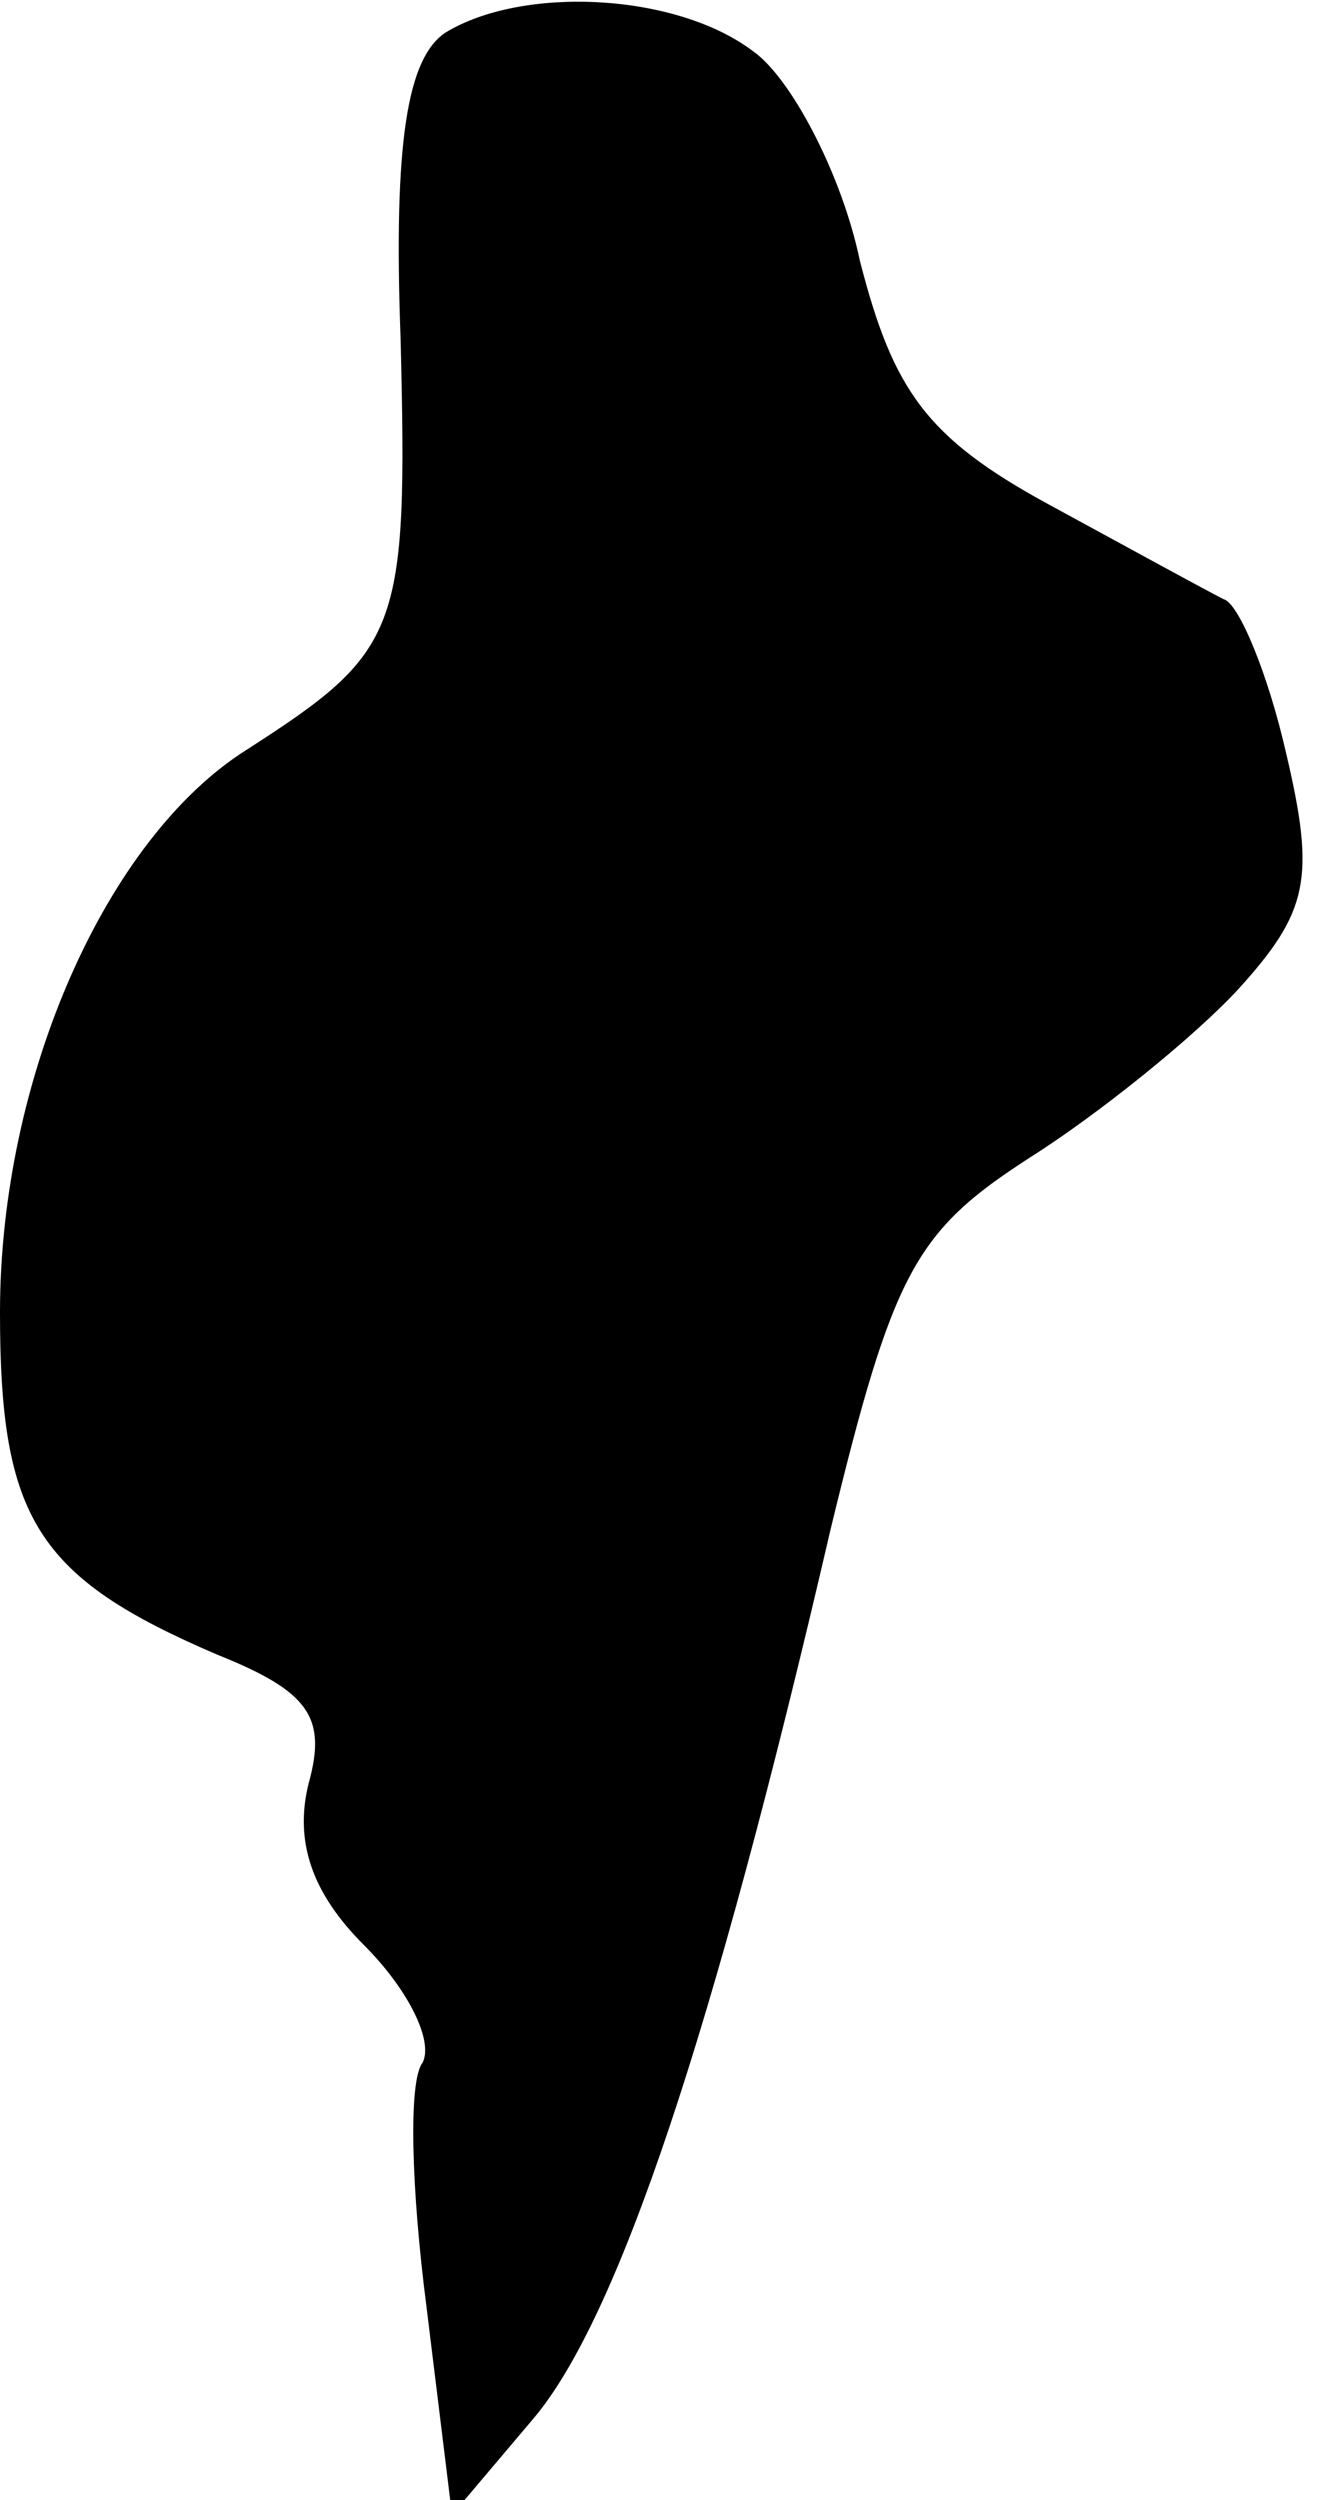 <?xml version="1.0" standalone="no"?>
<!DOCTYPE svg PUBLIC "-//W3C//DTD SVG 20010904//EN"
 "http://www.w3.org/TR/2001/REC-SVG-20010904/DTD/svg10.dtd">
<svg version="1.0" xmlns="http://www.w3.org/2000/svg"
 width="36pt" height="68pt" viewBox="0 0 36 68"
 preserveAspectRatio="xMidYMid meet">
<g transform="translate(0,68) scale(0.1,-0.1)"
fill="#000000" stroke="none">
<path fill="#000000" stroke="none" d="M121 671 c-10 -7 -14 -29 -12 -83 2
-80 0 -85 -42 -112 -38 -24 -67 -89 -67 -153 0 -56 10 -72 59 -93 25 -10 30
-17 25 -35 -4 -16 1 -30 15 -44 12 -12 19 -26 16 -32 -4 -5 -3 -35 1 -66 l7
-57 22 26 c23 27 49 104 81 242 17 70 23 81 54 101 19 12 45 33 57 46 19 21
21 30 13 64 -5 22 -13 41 -17 42 -4 2 -26 14 -48 26 -33 18 -42 31 -51 66 -5
24 -19 50 -29 57 -21 16 -63 18 -84 5z"/>
</g>
</svg>
